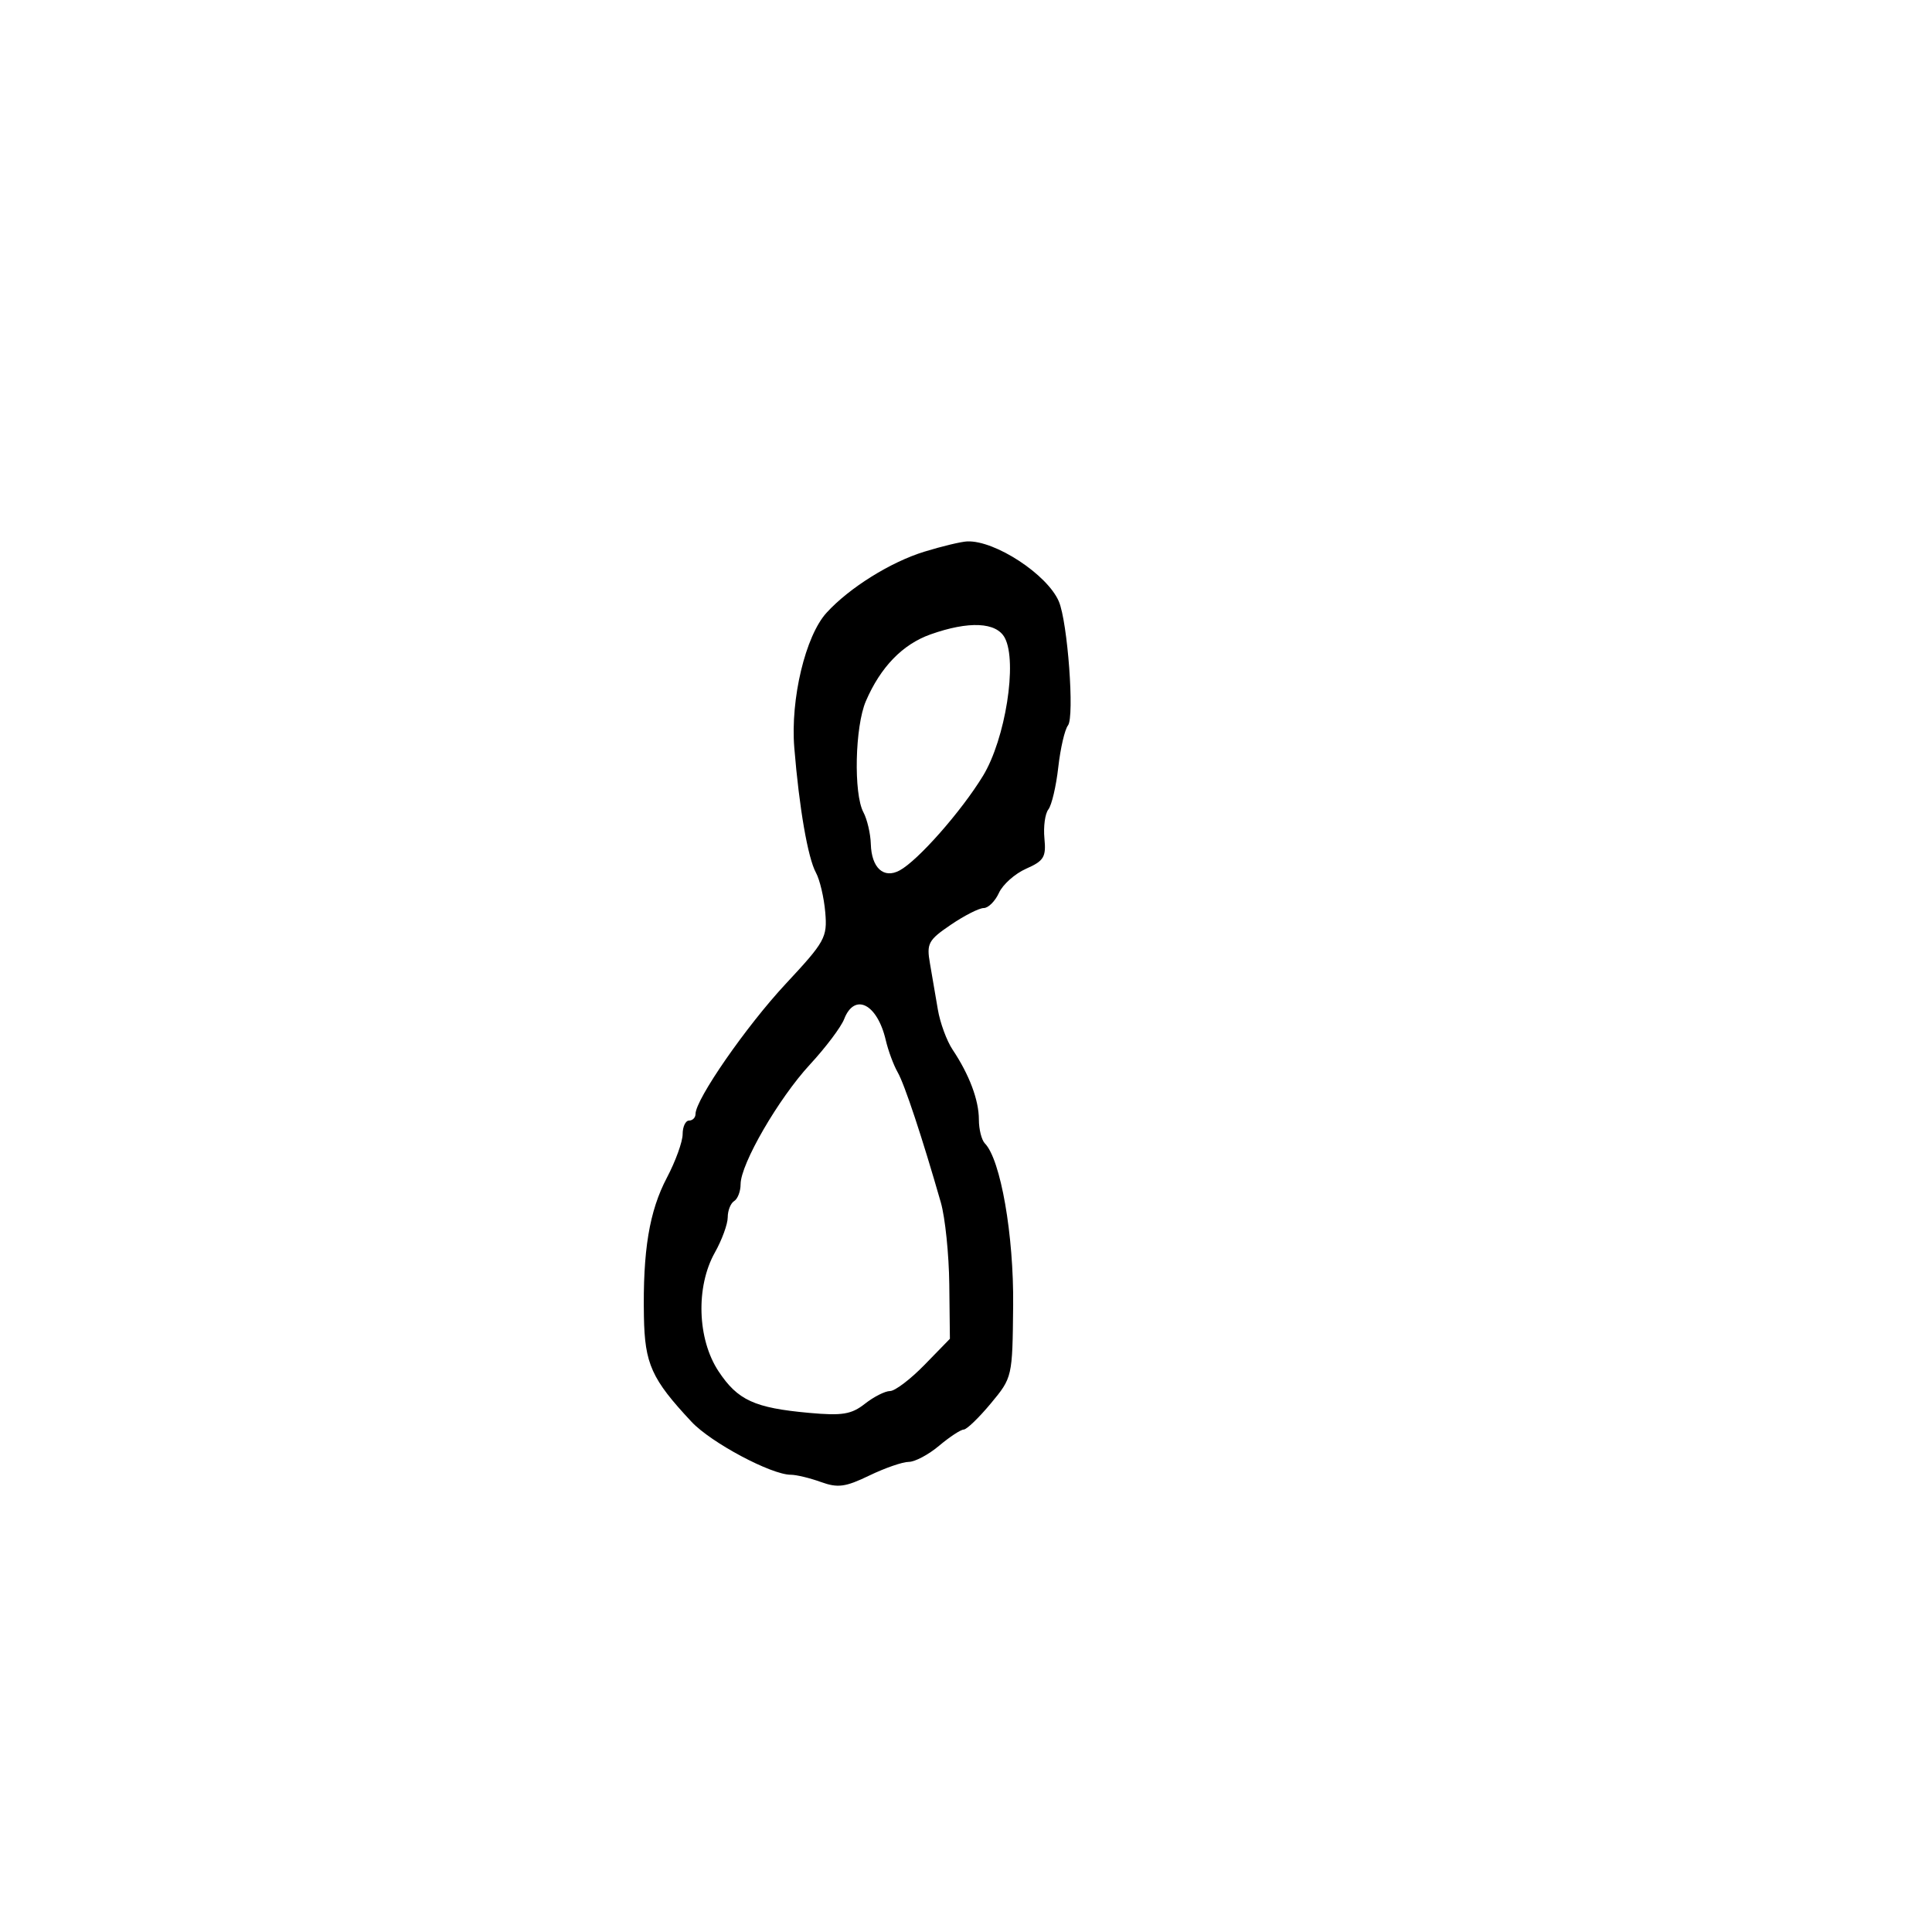 <svg xmlns="http://www.w3.org/2000/svg" width="300" height="300" viewBox="0 0 300 300" version="1.1">
  <defs/>
  <path d="M143.552,85.658 C146.274,84.822 149.258,84.108 150.185,84.07 C154.501,83.891 162.612,89.2 164.412,93.381 C165.783,96.564 166.872,111.328 165.834,112.644 C165.337,113.273 164.66,116.198 164.328,119.144 C163.996,122.09 163.305,125.035 162.79,125.689 C162.276,126.343 162.001,128.368 162.178,130.189 C162.459,133.077 162.097,133.678 159.347,134.889 C157.613,135.652 155.711,137.34 155.119,138.639 C154.527,139.937 153.463,141 152.754,141 C152.044,141 149.741,142.171 147.635,143.602 C144.147,145.972 143.858,146.508 144.403,149.602 C144.731,151.471 145.282,154.688 145.627,156.75 C145.972,158.813 147.006,161.625 147.926,163 C150.513,166.869 152,170.828 152,173.847 C152,175.361 152.419,177.027 152.932,177.55 C155.377,180.043 157.43,191.8 157.322,202.691 C157.212,213.853 157.203,213.893 153.856,217.923 C152.01,220.146 150.115,221.972 149.644,221.982 C149.174,221.992 147.452,223.125 145.818,224.5 C144.184,225.875 142.066,227 141.111,227 C140.157,227 137.397,227.956 134.978,229.125 C131.272,230.915 130.09,231.073 127.469,230.125 C125.758,229.506 123.657,229 122.8,229 C119.76,229 110.405,224.011 107.384,220.78 C101.171,214.135 100.117,211.803 99.987,204.422 C99.806,194.192 100.822,188.057 103.558,182.865 C104.901,180.315 106,177.278 106,176.115 C106,174.952 106.45,174 107,174 C107.55,174 108,173.54 108,172.977 C108,170.714 115.882,159.343 122,152.779 C128.127,146.205 128.48,145.566 128.145,141.652 C127.949,139.369 127.297,136.6 126.695,135.5 C125.445,133.217 124.098,125.438 123.338,116.107 C122.722,108.552 125.068,98.739 128.35,95.144 C131.887,91.268 138.29,87.272 143.552,85.658 Z M131.076,158.25 C130.595,159.488 128.206,162.659 125.767,165.298 C120.897,170.566 115,180.746 115,183.886 C115,184.984 114.55,186.16 114,186.5 C113.45,186.84 113,187.978 113,189.029 C113,190.079 112.1,192.542 111,194.5 C108.019,199.807 108.272,207.942 111.572,212.93 C114.55,217.43 117.149,218.623 125.648,219.392 C130.794,219.857 132.205,219.626 134.306,217.974 C135.686,216.888 137.441,216 138.205,216 C138.969,216 141.373,214.175 143.547,211.944 L147.5,207.888 L147.404,199.426 C147.352,194.772 146.763,189.06 146.096,186.732 C143.206,176.649 140.457,168.356 139.389,166.5 C138.756,165.4 137.923,163.153 137.539,161.506 C136.221,155.862 132.694,154.086 131.076,158.25 Z M144.5,98.505 C140.157,100.043 136.734,103.576 134.452,108.872 C132.756,112.81 132.524,123.242 134.069,126.128 C134.656,127.227 135.175,129.449 135.221,131.067 C135.326,134.762 137.211,136.493 139.686,135.166 C142.528,133.642 149.268,125.998 152.634,120.482 C156.117,114.775 158.014,102.764 156.021,99.04 C154.714,96.597 150.444,96.399 144.5,98.505 Z"/>
</svg>


